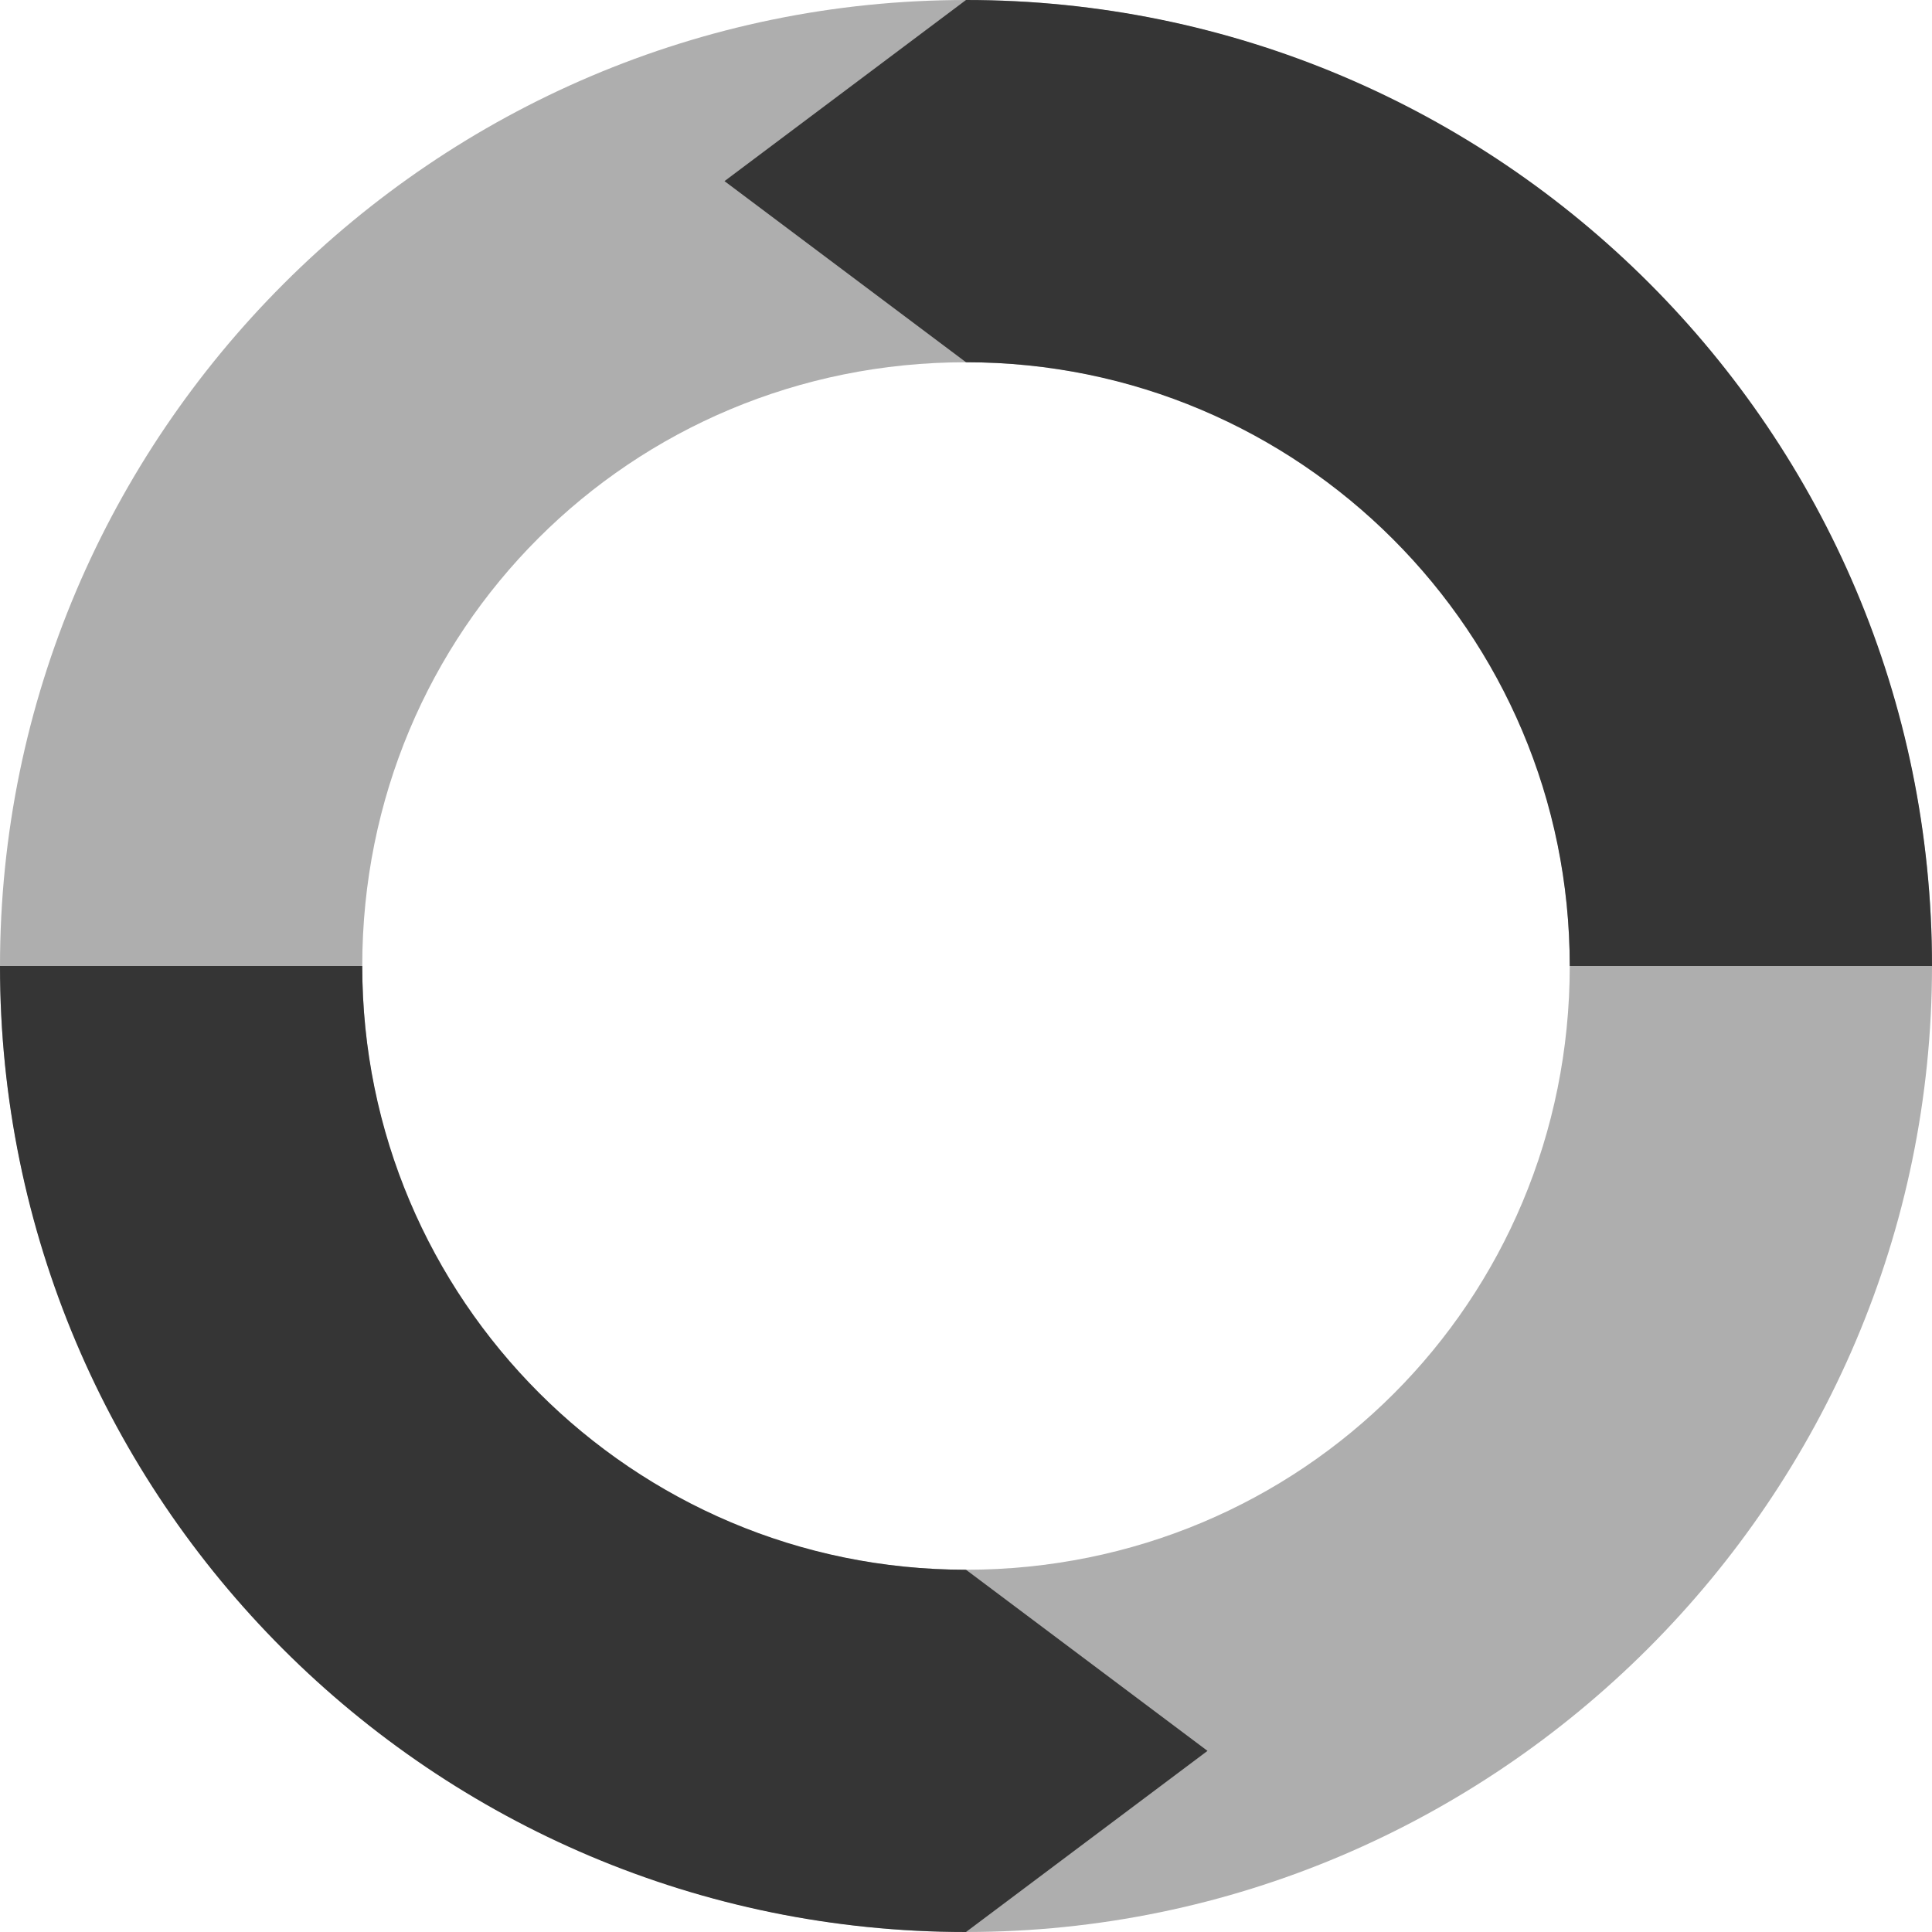 <svg xmlns="http://www.w3.org/2000/svg" viewBox="0 0 16 16">
 <path d="m 8 0 c -4.401 0 -8 3.599 -8 8 c 0 4.401 3.599 8 8 8 4.401 0 8 -3.599 8 -8 c 0 -4.401 -3.599 -8 -8 -8 z m 0 3 c 2.779 0 5 2.221 5 5 0 2.779 -2.221 5 -5 5 c -2.779 0 -5 -2.221 -5 -5 0 -2.779 2.221 -5 5 -5 z" style="visibility:visible;shape-rendering:auto;color-interpolation-filters:linearRGB;fill:#353535;opacity:0.4;image-rendering:auto;fill-opacity:1;text-rendering:auto;stroke:none;display:inline;color:#000;fill-rule:nonzero;color-rendering:auto;color-interpolation:sRGB"/>
 <path d="m 8 0 -2 1.5 2 1.5 c 2.761 0 5 2.239 5 5 l 3 0 c 0 -4.418 -3.582 -8 -8 -8 z m -8 8 c 0 4.418 3.582 8 8 8 l 2 -1.5 -2 -1.5 c -2.761 0 -5 -2.239 -5 -5 z" style="fill:#353535;fill-opacity:1;color:#d3dae3"/>
</svg>
